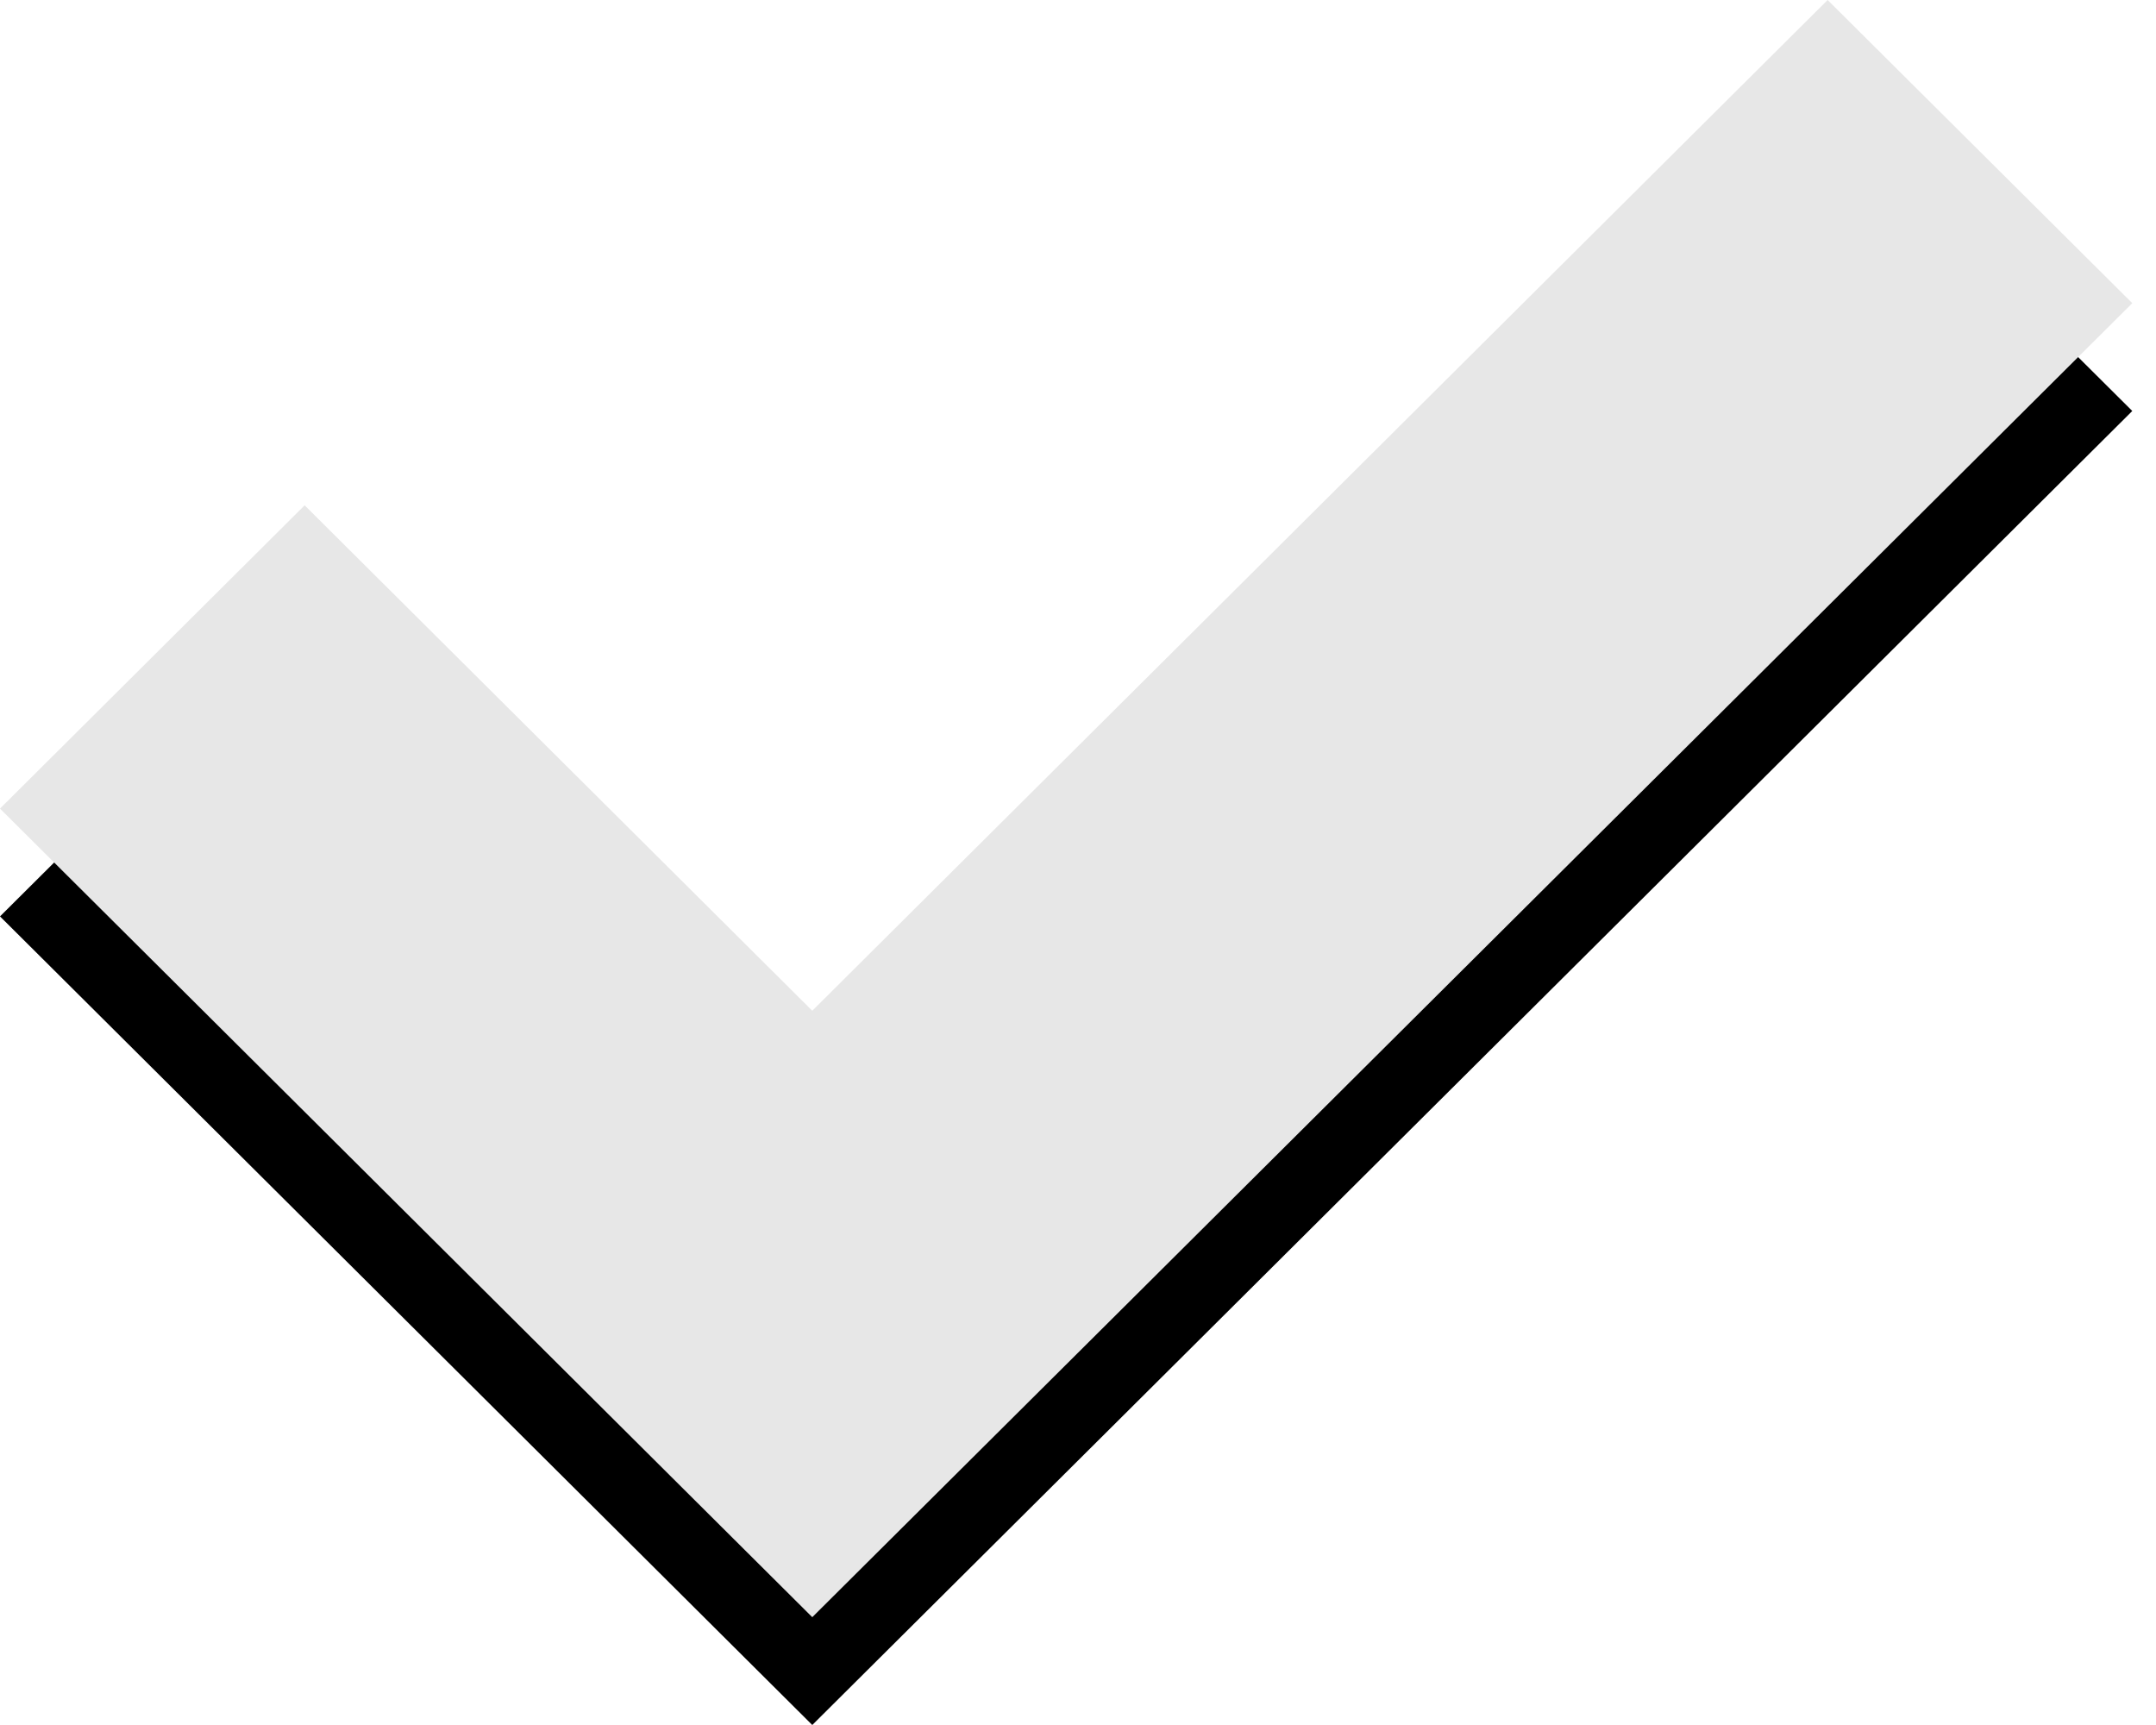 <?xml version="1.0" encoding="UTF-8" standalone="no"?>
<svg width="20px" height="16px" viewBox="0 0 20 16" version="1.1" xmlns="http://www.w3.org/2000/svg" xmlns:xlink="http://www.w3.org/1999/xlink">
    <!-- Generator: Sketch 39.1 (31720) - http://www.bohemiancoding.com/sketch -->
    <title>Checkmark</title>
    <desc>Created with Sketch.</desc>
    <defs>
        <polygon id="path-1" points="47.954 127 38.535 136.375 33.826 131.687 31 134.5 35.71 139.188 38.535 142 41.361 139.188 50.78 129.812"></polygon>
        <filter x="-50%" y="-50%" width="200%" height="200%" filterUnits="objectBoundingBox" id="filter-2">
            <feOffset dx="0" dy="1" in="SourceAlpha" result="shadowOffsetOuter1"></feOffset>
            <feColorMatrix values="0 0 0 0 0.11   0 0 0 0 0.11   0 0 0 0 0.11  0 0 0 1 0" type="matrix" in="shadowOffsetOuter1"></feColorMatrix>
        </filter>
    </defs>
    <g id="Etusivu" stroke="none" stroke-width="1" fill="none" fill-rule="evenodd">
        <g id="Opiskelija---Etusivu-DESKTOP" transform="translate(-31, -303)">
            <g id="valikko" transform="translate(0, 176)">
                <g id="Checkmark">
                    <use fill="black" fill-opacity="1" filter="url(#filter-2)" xlink:href="#path-1"></use>
                    <use fill="#E7E7E7" fill-rule="evenodd" xlink:href="#path-1"></use>
                </g>
            </g>
        </g>
    </g>
</svg>